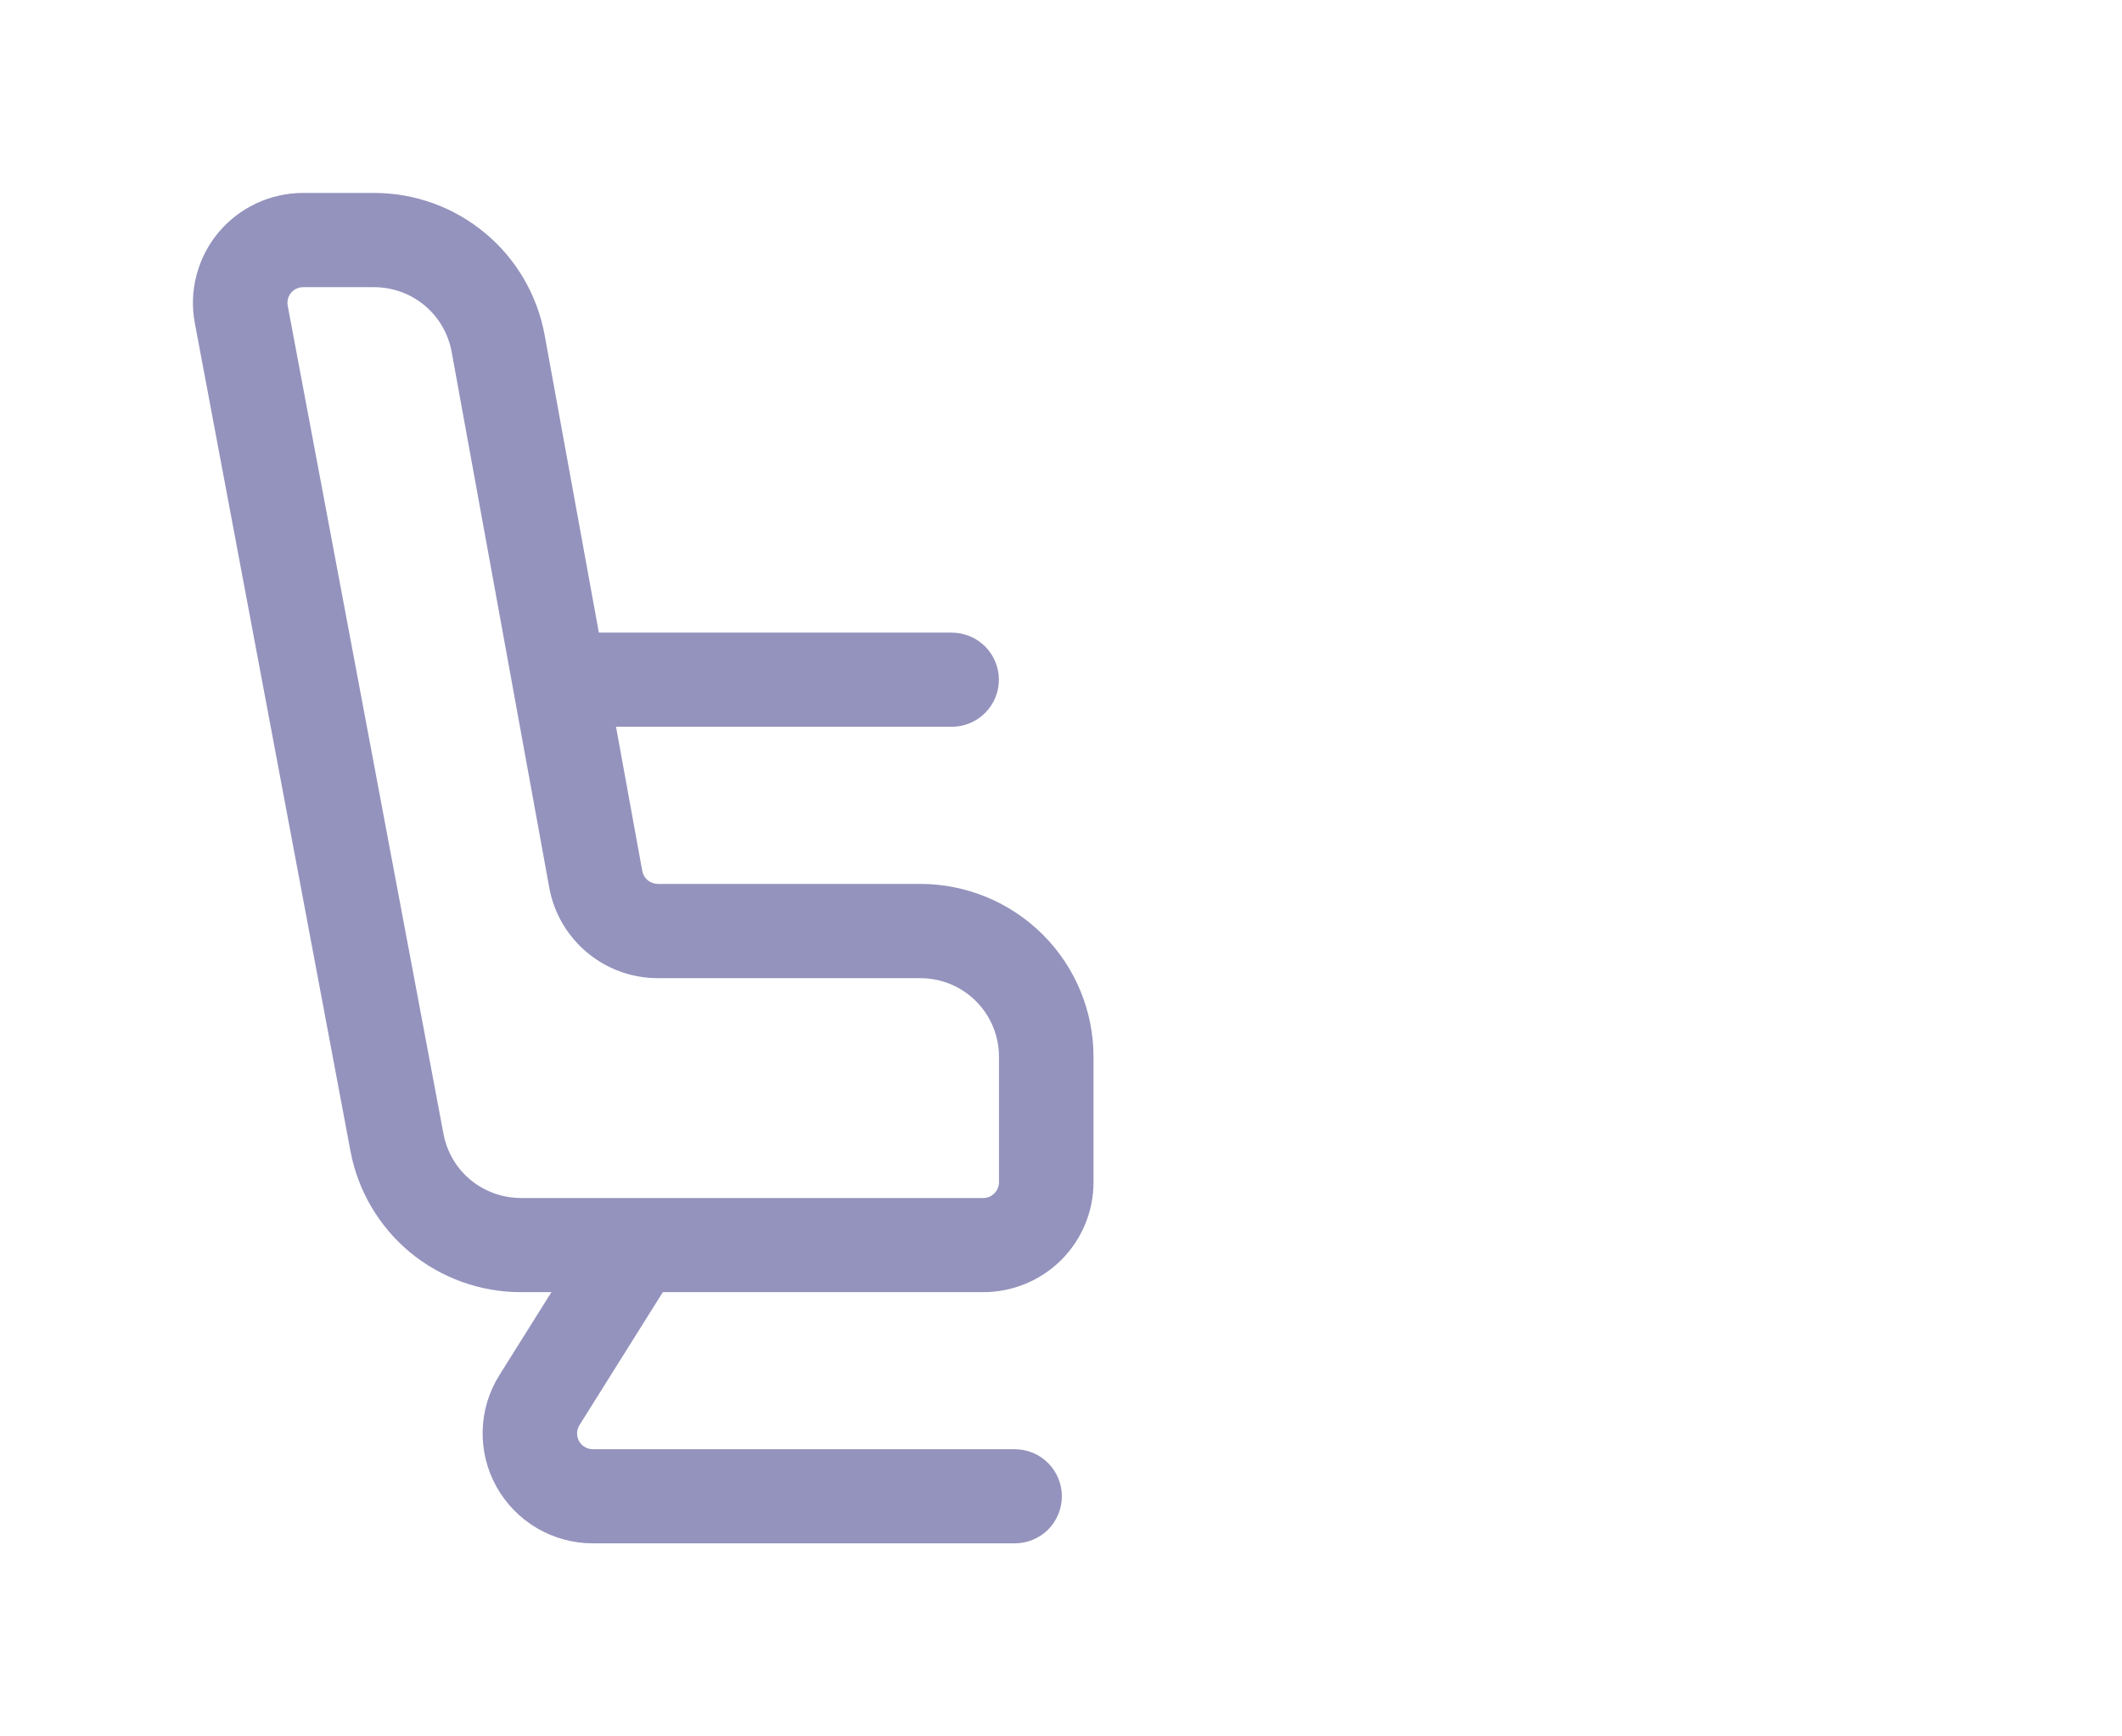 <svg width="22" height="18" viewBox="0 0 22 18" fill="none" xmlns="http://www.w3.org/2000/svg">
<path fill-rule="evenodd" clip-rule="evenodd" d="M3.634 11.935C3.711 12.345 3.93 12.716 4.252 12.983C4.575 13.249 4.981 13.395 5.4 13.395H10.194C10.497 13.395 10.788 13.275 11.002 13.062C11.217 12.848 11.337 12.558 11.337 12.256V10.954C11.337 10.479 11.147 10.023 10.811 9.688C10.474 9.352 10.017 9.163 9.541 9.163H6.82C6.782 9.163 6.745 9.149 6.715 9.125C6.686 9.101 6.666 9.067 6.659 9.029L5.646 3.47C5.57 3.058 5.352 2.684 5.029 2.416C4.706 2.147 4.299 2 3.878 2H3.143C2.975 2 2.809 2.037 2.657 2.108C2.505 2.179 2.371 2.283 2.263 2.412C2.156 2.541 2.079 2.692 2.037 2.854C1.994 3.016 1.989 3.185 2.02 3.35L3.634 11.935ZM4.598 11.755L2.983 3.17C2.979 3.146 2.979 3.122 2.985 3.099C2.991 3.075 3.002 3.054 3.018 3.035C3.033 3.017 3.052 3.002 3.074 2.992C3.095 2.982 3.119 2.977 3.143 2.977H3.878C4.07 2.977 4.255 3.044 4.402 3.166C4.548 3.288 4.647 3.457 4.682 3.645L5.695 9.204C5.743 9.466 5.882 9.704 6.088 9.875C6.293 10.046 6.552 10.14 6.82 10.14H9.541C9.757 10.14 9.965 10.225 10.118 10.378C10.271 10.531 10.357 10.738 10.357 10.954V12.256C10.357 12.299 10.34 12.34 10.309 12.371C10.279 12.402 10.237 12.419 10.194 12.419H5.4C5.209 12.418 5.025 12.352 4.878 12.231C4.732 12.11 4.633 11.941 4.598 11.755Z" fill="#9493BD"/>
<path fill-rule="evenodd" clip-rule="evenodd" d="M6.185 12.648L5.177 14.256C5.069 14.428 5.009 14.626 5.004 14.83C4.999 15.033 5.048 15.234 5.147 15.412C5.246 15.589 5.391 15.738 5.566 15.841C5.742 15.944 5.942 15.999 6.146 15.999H10.519C10.649 15.999 10.774 15.948 10.866 15.857C10.957 15.765 11.009 15.641 11.009 15.511C11.009 15.382 10.957 15.257 10.866 15.166C10.774 15.074 10.649 15.023 10.519 15.023H6.146C6.117 15.023 6.088 15.015 6.063 15C6.038 14.986 6.017 14.964 6.003 14.939C5.989 14.913 5.982 14.885 5.983 14.855C5.983 14.826 5.992 14.798 6.008 14.773L7.016 13.165C7.081 13.055 7.1 12.925 7.069 12.801C7.039 12.678 6.961 12.571 6.853 12.503C6.745 12.436 6.614 12.413 6.49 12.44C6.365 12.467 6.256 12.542 6.185 12.648ZM5.947 7.534H9.866C9.996 7.534 10.121 7.483 10.213 7.391C10.304 7.3 10.356 7.176 10.356 7.046C10.356 6.916 10.304 6.792 10.213 6.701C10.121 6.609 9.996 6.558 9.866 6.558H5.947C5.818 6.558 5.693 6.609 5.601 6.701C5.509 6.792 5.458 6.916 5.458 7.046C5.458 7.176 5.509 7.3 5.601 7.391C5.693 7.483 5.818 7.534 5.947 7.534Z" fill="#9493BD"/>
</svg>
